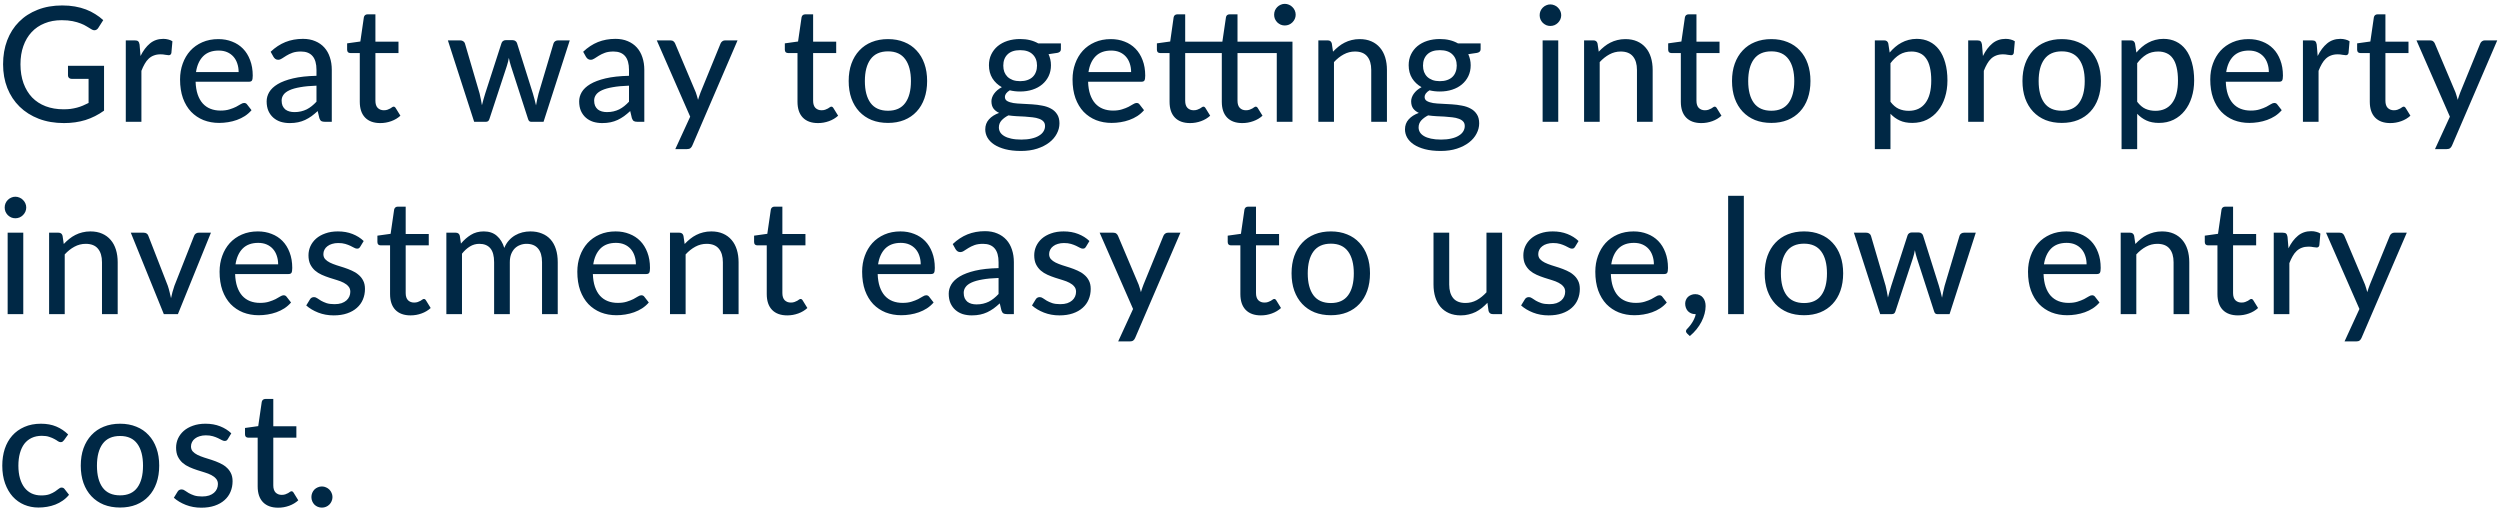 <svg width="390" height="80" viewBox="0 0 390 80" fill="none" xmlns="http://www.w3.org/2000/svg">
<path d="M16.231 10.262V17.262C15.322 17.913 14.356 18.4 13.331 18.725C12.306 19.042 11.189 19.2 9.981 19.2C8.531 19.2 7.218 18.975 6.043 18.525C4.877 18.075 3.881 17.446 3.056 16.637C2.231 15.829 1.593 14.863 1.143 13.738C0.701 12.613 0.481 11.375 0.481 10.025C0.481 8.667 0.693 7.425 1.118 6.3C1.552 5.167 2.168 4.2 2.968 3.4C3.768 2.592 4.735 1.967 5.868 1.525C7.01 1.075 8.289 0.85 9.706 0.85C10.422 0.85 11.085 0.904 11.693 1.012C12.31 1.121 12.881 1.275 13.406 1.475C13.931 1.675 14.414 1.917 14.856 2.2C15.306 2.475 15.722 2.788 16.106 3.138L15.343 4.338C15.226 4.529 15.072 4.65 14.881 4.7C14.689 4.75 14.481 4.704 14.256 4.562C14.039 4.438 13.797 4.292 13.531 4.125C13.272 3.958 12.96 3.804 12.593 3.663C12.235 3.521 11.814 3.4 11.331 3.3C10.847 3.2 10.277 3.15 9.618 3.15C8.635 3.15 7.747 3.312 6.956 3.638C6.164 3.954 5.489 4.412 4.931 5.013C4.372 5.612 3.943 6.338 3.643 7.188C3.343 8.029 3.193 8.975 3.193 10.025C3.193 11.125 3.352 12.113 3.668 12.988C3.985 13.854 4.431 14.592 5.006 15.2C5.589 15.8 6.293 16.258 7.118 16.575C7.952 16.892 8.881 17.05 9.906 17.05C10.306 17.05 10.677 17.029 11.018 16.988C11.368 16.938 11.701 16.871 12.018 16.788C12.335 16.704 12.639 16.6 12.931 16.475C13.231 16.35 13.527 16.212 13.818 16.062V12.3H11.168C11.002 12.3 10.864 12.25 10.756 12.15C10.656 12.05 10.606 11.925 10.606 11.775V10.262H16.231ZM21.923 8.738C22.331 7.904 22.823 7.25 23.398 6.775C23.973 6.3 24.664 6.062 25.473 6.062C25.748 6.062 26.006 6.096 26.248 6.162C26.498 6.221 26.714 6.312 26.898 6.438L26.735 8.275C26.677 8.5 26.539 8.613 26.323 8.613C26.206 8.613 26.031 8.592 25.798 8.55C25.564 8.5 25.314 8.475 25.048 8.475C24.656 8.475 24.31 8.533 24.01 8.65C23.71 8.758 23.439 8.925 23.198 9.15C22.964 9.367 22.756 9.637 22.573 9.963C22.389 10.279 22.218 10.642 22.06 11.05V19H19.623V6.3H21.023C21.289 6.3 21.468 6.35 21.56 6.45C21.66 6.542 21.731 6.708 21.773 6.95L21.923 8.738ZM37.227 11.238C37.227 10.754 37.156 10.308 37.014 9.9C36.881 9.492 36.681 9.137 36.414 8.838C36.147 8.537 35.822 8.304 35.439 8.137C35.056 7.971 34.614 7.888 34.114 7.888C33.089 7.888 32.281 8.183 31.689 8.775C31.106 9.367 30.735 10.188 30.577 11.238H37.227ZM39.239 17.188C38.939 17.538 38.593 17.842 38.202 18.1C37.81 18.35 37.393 18.554 36.952 18.712C36.51 18.871 36.052 18.988 35.577 19.062C35.11 19.137 34.647 19.175 34.189 19.175C33.314 19.175 32.502 19.029 31.752 18.738C31.01 18.438 30.364 18.004 29.814 17.438C29.272 16.863 28.847 16.154 28.539 15.312C28.239 14.463 28.089 13.488 28.089 12.387C28.089 11.504 28.227 10.683 28.502 9.925C28.777 9.158 29.168 8.492 29.677 7.925C30.193 7.358 30.822 6.912 31.564 6.588C32.306 6.263 33.139 6.1 34.064 6.1C34.839 6.1 35.552 6.229 36.202 6.487C36.86 6.737 37.427 7.104 37.902 7.588C38.377 8.071 38.747 8.667 39.014 9.375C39.289 10.083 39.427 10.892 39.427 11.8C39.427 12.175 39.385 12.429 39.302 12.562C39.218 12.688 39.064 12.75 38.839 12.75H30.514C30.539 13.508 30.647 14.171 30.839 14.738C31.031 15.296 31.293 15.762 31.627 16.137C31.968 16.512 32.372 16.792 32.839 16.975C33.306 17.158 33.827 17.25 34.402 17.25C34.943 17.25 35.41 17.188 35.802 17.062C36.202 16.938 36.543 16.804 36.827 16.663C37.118 16.512 37.36 16.375 37.552 16.25C37.752 16.125 37.927 16.062 38.077 16.062C38.277 16.062 38.431 16.137 38.539 16.288L39.239 17.188ZM49.371 13.363C48.38 13.396 47.538 13.475 46.846 13.6C46.155 13.717 45.592 13.875 45.159 14.075C44.726 14.275 44.413 14.512 44.221 14.787C44.03 15.054 43.934 15.354 43.934 15.688C43.934 16.004 43.984 16.279 44.084 16.512C44.192 16.738 44.334 16.925 44.509 17.075C44.692 17.217 44.905 17.321 45.147 17.387C45.388 17.454 45.651 17.488 45.934 17.488C46.309 17.488 46.651 17.45 46.959 17.375C47.276 17.3 47.572 17.196 47.846 17.062C48.121 16.921 48.384 16.75 48.634 16.55C48.884 16.35 49.13 16.121 49.371 15.863V13.363ZM42.221 8.075C42.93 7.4 43.697 6.896 44.522 6.562C45.355 6.229 46.267 6.062 47.259 6.062C47.984 6.062 48.626 6.183 49.184 6.425C49.742 6.658 50.213 6.987 50.596 7.412C50.98 7.838 51.267 8.346 51.459 8.938C51.659 9.529 51.759 10.183 51.759 10.9V19H50.672C50.43 19 50.246 18.962 50.121 18.887C49.996 18.804 49.897 18.654 49.822 18.438L49.559 17.325C49.234 17.625 48.913 17.892 48.596 18.125C48.28 18.35 47.947 18.546 47.596 18.712C47.255 18.871 46.888 18.992 46.496 19.075C46.105 19.158 45.672 19.2 45.197 19.2C44.697 19.2 44.226 19.133 43.784 19C43.351 18.858 42.971 18.646 42.647 18.363C42.322 18.079 42.063 17.725 41.871 17.3C41.688 16.875 41.596 16.379 41.596 15.812C41.596 15.312 41.73 14.833 41.996 14.375C42.272 13.908 42.713 13.492 43.322 13.125C43.938 12.758 44.738 12.458 45.721 12.225C46.713 11.992 47.93 11.858 49.371 11.825V10.9C49.371 9.942 49.167 9.225 48.759 8.75C48.351 8.275 47.751 8.037 46.959 8.037C46.426 8.037 45.976 8.104 45.609 8.238C45.251 8.371 44.938 8.521 44.672 8.688C44.413 8.846 44.184 8.992 43.984 9.125C43.792 9.258 43.592 9.325 43.384 9.325C43.217 9.325 43.072 9.279 42.947 9.188C42.83 9.096 42.734 8.988 42.659 8.863L42.221 8.075ZM59.326 19.2C58.301 19.2 57.51 18.913 56.951 18.337C56.401 17.762 56.126 16.942 56.126 15.875V8.275H54.651C54.51 8.275 54.389 8.233 54.289 8.15C54.197 8.058 54.151 7.925 54.151 7.75V6.763L56.214 6.475L56.764 2.688C56.797 2.546 56.859 2.438 56.951 2.362C57.051 2.279 57.176 2.237 57.326 2.237H58.564V6.5H62.164V8.275H58.564V15.713C58.564 16.212 58.684 16.587 58.926 16.837C59.176 17.079 59.493 17.2 59.876 17.2C60.101 17.2 60.293 17.171 60.451 17.113C60.618 17.054 60.76 16.992 60.876 16.925C60.993 16.85 61.093 16.783 61.176 16.725C61.26 16.667 61.334 16.637 61.401 16.637C61.484 16.637 61.547 16.658 61.589 16.7C61.639 16.733 61.689 16.792 61.739 16.875L62.464 18.05C62.064 18.417 61.589 18.7 61.039 18.9C60.489 19.1 59.918 19.2 59.326 19.2ZM88.882 6.3L84.794 19H82.844C82.611 19 82.453 18.846 82.369 18.538L79.694 10.262C79.628 10.054 79.569 9.85 79.519 9.65C79.469 9.442 79.424 9.233 79.382 9.025C79.307 9.458 79.203 9.879 79.069 10.287L76.357 18.538C76.273 18.846 76.094 19 75.819 19H73.969L69.869 6.3H71.794C71.986 6.3 72.144 6.346 72.269 6.438C72.403 6.529 72.49 6.646 72.532 6.787L74.819 14.588C74.894 14.904 74.961 15.213 75.019 15.512C75.078 15.812 75.132 16.113 75.182 16.413C75.257 16.113 75.336 15.812 75.419 15.512C75.511 15.213 75.603 14.904 75.694 14.588L78.232 6.737C78.273 6.596 78.353 6.483 78.469 6.4C78.586 6.308 78.728 6.263 78.894 6.263H79.957C80.14 6.263 80.29 6.308 80.407 6.4C80.532 6.483 80.615 6.596 80.657 6.737L83.132 14.588C83.224 14.904 83.311 15.217 83.394 15.525C83.478 15.825 83.553 16.129 83.619 16.438C83.669 16.137 83.728 15.838 83.794 15.537C83.861 15.229 83.936 14.912 84.019 14.588L86.344 6.787C86.386 6.646 86.469 6.529 86.594 6.438C86.728 6.346 86.878 6.3 87.044 6.3H88.882ZM98.124 13.363C97.133 13.396 96.291 13.475 95.599 13.6C94.908 13.717 94.345 13.875 93.912 14.075C93.479 14.275 93.166 14.512 92.974 14.787C92.783 15.054 92.687 15.354 92.687 15.688C92.687 16.004 92.737 16.279 92.837 16.512C92.945 16.738 93.087 16.925 93.262 17.075C93.445 17.217 93.658 17.321 93.899 17.387C94.141 17.454 94.404 17.488 94.687 17.488C95.062 17.488 95.404 17.45 95.712 17.375C96.029 17.3 96.324 17.196 96.599 17.062C96.874 16.921 97.137 16.75 97.387 16.55C97.637 16.35 97.883 16.121 98.124 15.863V13.363ZM90.974 8.075C91.683 7.4 92.449 6.896 93.274 6.562C94.108 6.229 95.02 6.062 96.012 6.062C96.737 6.062 97.379 6.183 97.937 6.425C98.495 6.658 98.966 6.987 99.349 7.412C99.733 7.838 100.02 8.346 100.212 8.938C100.412 9.529 100.512 10.183 100.512 10.9V19H99.424C99.183 19 98.999 18.962 98.874 18.887C98.749 18.804 98.649 18.654 98.574 18.438L98.312 17.325C97.987 17.625 97.666 17.892 97.349 18.125C97.033 18.35 96.699 18.546 96.349 18.712C96.008 18.871 95.641 18.992 95.249 19.075C94.858 19.158 94.424 19.2 93.949 19.2C93.449 19.2 92.979 19.133 92.537 19C92.104 18.858 91.724 18.646 91.399 18.363C91.074 18.079 90.816 17.725 90.624 17.3C90.441 16.875 90.349 16.379 90.349 15.812C90.349 15.312 90.483 14.833 90.749 14.375C91.024 13.908 91.466 13.492 92.074 13.125C92.691 12.758 93.491 12.458 94.474 12.225C95.466 11.992 96.683 11.858 98.124 11.825V10.9C98.124 9.942 97.92 9.225 97.512 8.75C97.104 8.275 96.504 8.037 95.712 8.037C95.179 8.037 94.729 8.104 94.362 8.238C94.004 8.371 93.691 8.521 93.424 8.688C93.166 8.846 92.937 8.992 92.737 9.125C92.545 9.258 92.345 9.325 92.137 9.325C91.97 9.325 91.824 9.279 91.699 9.188C91.583 9.096 91.487 8.988 91.412 8.863L90.974 8.075ZM115.058 6.3L108.008 22.688C107.933 22.871 107.833 23.012 107.708 23.113C107.583 23.212 107.399 23.262 107.158 23.262H105.345L107.67 18.2L102.458 6.3H104.583C104.791 6.3 104.953 6.35 105.07 6.45C105.187 6.55 105.27 6.662 105.32 6.787L108.545 14.412C108.612 14.604 108.674 14.8 108.733 15C108.799 15.192 108.853 15.383 108.895 15.575C108.953 15.375 109.016 15.179 109.083 14.988C109.149 14.787 109.22 14.592 109.295 14.4L112.408 6.787C112.466 6.646 112.558 6.529 112.683 6.438C112.808 6.346 112.949 6.3 113.108 6.3H115.058ZM127.609 19.2C126.584 19.2 125.793 18.913 125.234 18.337C124.684 17.762 124.409 16.942 124.409 15.875V8.275H122.934C122.793 8.275 122.672 8.233 122.572 8.15C122.48 8.058 122.434 7.925 122.434 7.75V6.763L124.497 6.475L125.047 2.688C125.08 2.546 125.143 2.438 125.234 2.362C125.334 2.279 125.459 2.237 125.609 2.237H126.847V6.5H130.447V8.275H126.847V15.713C126.847 16.212 126.968 16.587 127.209 16.837C127.459 17.079 127.776 17.2 128.159 17.2C128.384 17.2 128.576 17.171 128.734 17.113C128.901 17.054 129.043 16.992 129.159 16.925C129.276 16.85 129.376 16.783 129.459 16.725C129.543 16.667 129.618 16.637 129.684 16.637C129.768 16.637 129.83 16.658 129.872 16.7C129.922 16.733 129.972 16.792 130.022 16.875L130.747 18.05C130.347 18.417 129.872 18.7 129.322 18.9C128.772 19.1 128.201 19.2 127.609 19.2ZM138.531 6.1C139.465 6.1 140.306 6.254 141.056 6.562C141.815 6.862 142.456 7.3 142.981 7.875C143.515 8.442 143.923 9.129 144.206 9.938C144.49 10.738 144.631 11.637 144.631 12.637C144.631 13.637 144.49 14.542 144.206 15.35C143.923 16.158 143.515 16.846 142.981 17.413C142.456 17.979 141.815 18.417 141.056 18.725C140.306 19.025 139.465 19.175 138.531 19.175C137.59 19.175 136.74 19.025 135.981 18.725C135.231 18.417 134.59 17.979 134.056 17.413C133.523 16.846 133.11 16.158 132.819 15.35C132.535 14.542 132.394 13.637 132.394 12.637C132.394 11.637 132.535 10.738 132.819 9.938C133.11 9.129 133.523 8.442 134.056 7.875C134.59 7.3 135.231 6.862 135.981 6.562C136.74 6.254 137.59 6.1 138.531 6.1ZM138.531 17.275C139.731 17.275 140.627 16.871 141.219 16.062C141.81 15.254 142.106 14.117 142.106 12.65C142.106 11.183 141.81 10.046 141.219 9.238C140.627 8.421 139.731 8.012 138.531 8.012C137.315 8.012 136.406 8.421 135.806 9.238C135.215 10.046 134.919 11.183 134.919 12.65C134.919 14.117 135.215 15.254 135.806 16.062C136.406 16.871 137.315 17.275 138.531 17.275ZM159.138 12.662C159.571 12.662 159.95 12.604 160.275 12.488C160.609 12.371 160.884 12.208 161.1 12C161.325 11.783 161.492 11.525 161.6 11.225C161.717 10.925 161.775 10.596 161.775 10.238C161.775 9.504 161.55 8.921 161.1 8.488C160.659 8.046 160.005 7.825 159.138 7.825C158.28 7.825 157.625 8.046 157.175 8.488C156.734 8.921 156.513 9.504 156.513 10.238C156.513 10.596 156.567 10.925 156.675 11.225C156.792 11.517 156.959 11.771 157.175 11.988C157.4 12.196 157.675 12.363 158 12.488C158.334 12.604 158.713 12.662 159.138 12.662ZM163.025 19.663C163.025 19.363 162.942 19.125 162.775 18.95C162.609 18.767 162.38 18.625 162.088 18.525C161.805 18.417 161.471 18.342 161.088 18.3C160.705 18.25 160.3 18.212 159.875 18.188C159.459 18.163 159.03 18.142 158.588 18.125C158.146 18.1 157.721 18.058 157.313 18C156.88 18.217 156.521 18.479 156.238 18.788C155.963 19.096 155.825 19.458 155.825 19.875C155.825 20.142 155.892 20.392 156.025 20.625C156.167 20.858 156.38 21.058 156.663 21.225C156.955 21.4 157.317 21.533 157.75 21.625C158.192 21.725 158.717 21.775 159.325 21.775C159.925 21.775 160.455 21.721 160.913 21.613C161.371 21.512 161.755 21.367 162.063 21.175C162.38 20.992 162.617 20.771 162.775 20.512C162.942 20.254 163.025 19.971 163.025 19.663ZM165.5 6.775V7.688C165.5 7.987 165.313 8.175 164.938 8.25L163.575 8.45C163.692 8.708 163.784 8.983 163.85 9.275C163.917 9.558 163.95 9.858 163.95 10.175C163.95 10.8 163.83 11.367 163.588 11.875C163.346 12.375 163.013 12.804 162.588 13.162C162.163 13.521 161.655 13.796 161.063 13.988C160.48 14.179 159.838 14.275 159.138 14.275C158.563 14.275 158.025 14.213 157.525 14.088C157.275 14.238 157.084 14.404 156.95 14.588C156.825 14.762 156.763 14.938 156.763 15.113C156.763 15.404 156.884 15.621 157.125 15.762C157.375 15.904 157.696 16.008 158.088 16.075C158.488 16.133 158.942 16.171 159.45 16.188C159.967 16.204 160.488 16.233 161.013 16.275C161.546 16.308 162.067 16.375 162.575 16.475C163.092 16.567 163.546 16.721 163.938 16.938C164.338 17.146 164.659 17.438 164.9 17.812C165.15 18.179 165.275 18.658 165.275 19.25C165.275 19.8 165.138 20.333 164.863 20.85C164.596 21.367 164.205 21.825 163.688 22.225C163.171 22.625 162.542 22.946 161.8 23.188C161.059 23.429 160.217 23.55 159.275 23.55C158.334 23.55 157.513 23.458 156.813 23.275C156.121 23.092 155.542 22.846 155.075 22.538C154.617 22.229 154.271 21.871 154.038 21.462C153.813 21.054 153.7 20.629 153.7 20.188C153.7 19.571 153.892 19.05 154.275 18.625C154.659 18.192 155.188 17.854 155.863 17.613C155.496 17.446 155.205 17.221 154.988 16.938C154.771 16.646 154.663 16.262 154.663 15.787C154.663 15.604 154.696 15.417 154.763 15.225C154.83 15.025 154.93 14.829 155.063 14.637C155.205 14.438 155.375 14.25 155.575 14.075C155.784 13.9 156.021 13.742 156.288 13.6C155.663 13.25 155.171 12.787 154.813 12.213C154.455 11.629 154.275 10.95 154.275 10.175C154.275 9.55 154.396 8.988 154.638 8.488C154.88 7.987 155.213 7.558 155.638 7.2C156.071 6.842 156.584 6.567 157.175 6.375C157.775 6.183 158.43 6.088 159.138 6.088C160.238 6.088 161.184 6.317 161.975 6.775H165.5ZM176.454 11.238C176.454 10.754 176.383 10.308 176.242 9.9C176.108 9.492 175.908 9.137 175.642 8.838C175.375 8.537 175.05 8.304 174.667 8.137C174.283 7.971 173.842 7.888 173.342 7.888C172.317 7.888 171.508 8.183 170.917 8.775C170.333 9.367 169.962 10.188 169.804 11.238H176.454ZM178.467 17.188C178.167 17.538 177.821 17.842 177.429 18.1C177.037 18.35 176.621 18.554 176.179 18.712C175.737 18.871 175.279 18.988 174.804 19.062C174.337 19.137 173.875 19.175 173.417 19.175C172.542 19.175 171.729 19.029 170.979 18.738C170.237 18.438 169.592 18.004 169.042 17.438C168.5 16.863 168.075 16.154 167.767 15.312C167.467 14.463 167.317 13.488 167.317 12.387C167.317 11.504 167.454 10.683 167.729 9.925C168.004 9.158 168.396 8.492 168.904 7.925C169.421 7.358 170.05 6.912 170.792 6.588C171.533 6.263 172.367 6.1 173.292 6.1C174.067 6.1 174.779 6.229 175.429 6.487C176.087 6.737 176.654 7.104 177.129 7.588C177.604 8.071 177.975 8.667 178.242 9.375C178.517 10.083 178.654 10.892 178.654 11.8C178.654 12.175 178.612 12.429 178.529 12.562C178.446 12.688 178.292 12.75 178.067 12.75H169.742C169.767 13.508 169.875 14.171 170.067 14.738C170.258 15.296 170.521 15.762 170.854 16.137C171.196 16.512 171.6 16.792 172.067 16.975C172.533 17.158 173.054 17.25 173.629 17.25C174.171 17.25 174.637 17.188 175.029 17.062C175.429 16.938 175.771 16.804 176.054 16.663C176.346 16.512 176.587 16.375 176.779 16.25C176.979 16.125 177.154 16.062 177.304 16.062C177.504 16.062 177.658 16.137 177.767 16.288L178.467 17.188ZM201.626 19H199.176V8.275H193.051V15.713C193.051 16.212 193.172 16.587 193.414 16.837C193.656 17.079 193.972 17.2 194.364 17.2C194.589 17.2 194.781 17.171 194.939 17.113C195.106 17.054 195.247 16.992 195.364 16.925C195.481 16.85 195.581 16.783 195.664 16.725C195.747 16.667 195.822 16.637 195.889 16.637C195.964 16.637 196.026 16.658 196.076 16.7C196.126 16.733 196.176 16.792 196.226 16.875L196.951 18.05C196.551 18.417 196.072 18.7 195.514 18.9C194.964 19.1 194.393 19.2 193.801 19.2C192.776 19.2 191.985 18.913 191.426 18.337C190.876 17.762 190.601 16.942 190.601 15.875V8.275H184.889V15.713C184.889 16.212 185.01 16.587 185.251 16.837C185.501 17.079 185.818 17.2 186.201 17.2C186.426 17.2 186.618 17.171 186.776 17.113C186.943 17.054 187.085 16.992 187.201 16.925C187.318 16.85 187.418 16.783 187.501 16.725C187.585 16.667 187.66 16.637 187.726 16.637C187.81 16.637 187.872 16.658 187.914 16.7C187.964 16.733 188.014 16.792 188.064 16.875L188.789 18.05C188.389 18.417 187.914 18.7 187.364 18.9C186.814 19.1 186.243 19.2 185.651 19.2C184.626 19.2 183.835 18.913 183.276 18.337C182.726 17.762 182.451 16.942 182.451 15.875V8.275H180.976C180.835 8.275 180.714 8.233 180.614 8.15C180.522 8.058 180.476 7.925 180.476 7.75V6.763L182.551 6.475L183.089 2.688C183.122 2.546 183.185 2.438 183.276 2.362C183.376 2.279 183.501 2.237 183.651 2.237H184.889V6.5H190.689L191.251 2.688C191.276 2.546 191.335 2.438 191.426 2.362C191.526 2.279 191.651 2.237 191.801 2.237H193.051V6.5H201.626V19ZM202.126 2.3C202.126 2.525 202.081 2.742 201.989 2.95C201.897 3.15 201.772 3.329 201.614 3.487C201.464 3.638 201.285 3.758 201.076 3.85C200.868 3.933 200.651 3.975 200.426 3.975C200.201 3.975 199.989 3.933 199.789 3.85C199.589 3.758 199.41 3.638 199.251 3.487C199.101 3.329 198.981 3.15 198.889 2.95C198.806 2.742 198.764 2.525 198.764 2.3C198.764 2.067 198.806 1.846 198.889 1.637C198.981 1.429 199.101 1.25 199.251 1.1C199.41 0.942 199.589 0.821 199.789 0.737C199.989 0.646 200.201 0.6 200.426 0.6C200.651 0.6 200.868 0.646 201.076 0.737C201.285 0.821 201.464 0.942 201.614 1.1C201.772 1.25 201.897 1.429 201.989 1.637C202.081 1.846 202.126 2.067 202.126 2.3ZM207.95 8.062C208.225 7.771 208.513 7.504 208.813 7.263C209.113 7.021 209.429 6.817 209.763 6.65C210.104 6.475 210.467 6.342 210.85 6.25C211.242 6.15 211.659 6.1 212.1 6.1C212.8 6.1 213.413 6.217 213.938 6.45C214.471 6.683 214.917 7.013 215.275 7.438C215.634 7.854 215.904 8.358 216.088 8.95C216.271 9.542 216.363 10.196 216.363 10.912V19H213.913V10.912C213.913 10.004 213.704 9.3 213.288 8.8C212.871 8.292 212.234 8.037 211.375 8.037C210.75 8.037 210.163 8.188 209.613 8.488C209.071 8.779 208.567 9.179 208.1 9.688V19H205.663V6.3H207.125C207.467 6.3 207.679 6.463 207.763 6.787L207.95 8.062ZM224.614 12.662C225.048 12.662 225.427 12.604 225.752 12.488C226.085 12.371 226.36 12.208 226.577 12C226.802 11.783 226.969 11.525 227.077 11.225C227.194 10.925 227.252 10.596 227.252 10.238C227.252 9.504 227.027 8.921 226.577 8.488C226.135 8.046 225.481 7.825 224.614 7.825C223.756 7.825 223.102 8.046 222.652 8.488C222.21 8.921 221.989 9.504 221.989 10.238C221.989 10.596 222.044 10.925 222.152 11.225C222.269 11.517 222.435 11.771 222.652 11.988C222.877 12.196 223.152 12.363 223.477 12.488C223.81 12.604 224.189 12.662 224.614 12.662ZM228.502 19.663C228.502 19.363 228.419 19.125 228.252 18.95C228.085 18.767 227.856 18.625 227.564 18.525C227.281 18.417 226.948 18.342 226.564 18.3C226.181 18.25 225.777 18.212 225.352 18.188C224.935 18.163 224.506 18.142 224.064 18.125C223.623 18.1 223.198 18.058 222.789 18C222.356 18.217 221.998 18.479 221.714 18.788C221.439 19.096 221.302 19.458 221.302 19.875C221.302 20.142 221.369 20.392 221.502 20.625C221.644 20.858 221.856 21.058 222.139 21.225C222.431 21.4 222.794 21.533 223.227 21.625C223.669 21.725 224.194 21.775 224.802 21.775C225.402 21.775 225.931 21.721 226.389 21.613C226.848 21.512 227.231 21.367 227.539 21.175C227.856 20.992 228.094 20.771 228.252 20.512C228.419 20.254 228.502 19.971 228.502 19.663ZM230.977 6.775V7.688C230.977 7.987 230.789 8.175 230.414 8.25L229.052 8.45C229.169 8.708 229.26 8.983 229.327 9.275C229.394 9.558 229.427 9.858 229.427 10.175C229.427 10.8 229.306 11.367 229.064 11.875C228.823 12.375 228.489 12.804 228.064 13.162C227.639 13.521 227.131 13.796 226.539 13.988C225.956 14.179 225.314 14.275 224.614 14.275C224.039 14.275 223.502 14.213 223.002 14.088C222.752 14.238 222.56 14.404 222.427 14.588C222.302 14.762 222.239 14.938 222.239 15.113C222.239 15.404 222.36 15.621 222.602 15.762C222.852 15.904 223.173 16.008 223.564 16.075C223.964 16.133 224.419 16.171 224.927 16.188C225.444 16.204 225.964 16.233 226.489 16.275C227.023 16.308 227.544 16.375 228.052 16.475C228.569 16.567 229.023 16.721 229.414 16.938C229.814 17.146 230.135 17.438 230.377 17.812C230.627 18.179 230.752 18.658 230.752 19.25C230.752 19.8 230.614 20.333 230.339 20.85C230.073 21.367 229.681 21.825 229.164 22.225C228.648 22.625 228.019 22.946 227.277 23.188C226.535 23.429 225.694 23.55 224.752 23.55C223.81 23.55 222.989 23.458 222.289 23.275C221.598 23.092 221.019 22.846 220.552 22.538C220.094 22.229 219.748 21.871 219.514 21.462C219.289 21.054 219.177 20.629 219.177 20.188C219.177 19.571 219.369 19.05 219.752 18.625C220.135 18.192 220.664 17.854 221.339 17.613C220.973 17.446 220.681 17.221 220.464 16.938C220.248 16.646 220.139 16.262 220.139 15.787C220.139 15.604 220.173 15.417 220.239 15.225C220.306 15.025 220.406 14.829 220.539 14.637C220.681 14.438 220.852 14.25 221.052 14.075C221.26 13.9 221.498 13.742 221.764 13.6C221.139 13.25 220.648 12.787 220.289 12.213C219.931 11.629 219.752 10.95 219.752 10.175C219.752 9.55 219.873 8.988 220.114 8.488C220.356 7.987 220.689 7.558 221.114 7.2C221.548 6.842 222.06 6.567 222.652 6.375C223.252 6.183 223.906 6.088 224.614 6.088C225.714 6.088 226.66 6.317 227.452 6.775H230.977ZM243.087 6.3V19H240.649V6.3H243.087ZM243.549 2.375C243.549 2.6 243.503 2.817 243.412 3.025C243.32 3.225 243.195 3.404 243.037 3.562C242.887 3.712 242.708 3.833 242.499 3.925C242.291 4.008 242.074 4.05 241.849 4.05C241.624 4.05 241.412 4.008 241.212 3.925C241.012 3.833 240.833 3.712 240.674 3.562C240.524 3.404 240.403 3.225 240.312 3.025C240.228 2.817 240.187 2.6 240.187 2.375C240.187 2.142 240.228 1.925 240.312 1.725C240.403 1.517 240.524 1.337 240.674 1.188C240.833 1.029 241.012 0.908 241.212 0.825C241.412 0.733 241.624 0.688 241.849 0.688C242.074 0.688 242.291 0.733 242.499 0.825C242.708 0.908 242.887 1.029 243.037 1.188C243.195 1.337 243.32 1.517 243.412 1.725C243.503 1.925 243.549 2.142 243.549 2.375ZM249.403 8.062C249.678 7.771 249.966 7.504 250.266 7.263C250.566 7.021 250.882 6.817 251.216 6.65C251.557 6.475 251.92 6.342 252.303 6.25C252.695 6.15 253.112 6.1 253.553 6.1C254.253 6.1 254.866 6.217 255.391 6.45C255.924 6.683 256.37 7.013 256.728 7.438C257.087 7.854 257.357 8.358 257.541 8.95C257.724 9.542 257.816 10.196 257.816 10.912V19H255.366V10.912C255.366 10.004 255.157 9.3 254.741 8.8C254.324 8.292 253.687 8.037 252.828 8.037C252.203 8.037 251.616 8.188 251.066 8.488C250.524 8.779 250.02 9.179 249.553 9.688V19H247.116V6.3H248.578C248.92 6.3 249.132 6.463 249.216 6.787L249.403 8.062ZM265.409 19.2C264.384 19.2 263.593 18.913 263.034 18.337C262.484 17.762 262.209 16.942 262.209 15.875V8.275H260.734C260.593 8.275 260.472 8.233 260.372 8.15C260.28 8.058 260.234 7.925 260.234 7.75V6.763L262.297 6.475L262.847 2.688C262.88 2.546 262.943 2.438 263.034 2.362C263.134 2.279 263.259 2.237 263.409 2.237H264.647V6.5H268.247V8.275H264.647V15.713C264.647 16.212 264.768 16.587 265.009 16.837C265.259 17.079 265.576 17.2 265.959 17.2C266.184 17.2 266.376 17.171 266.534 17.113C266.701 17.054 266.843 16.992 266.959 16.925C267.076 16.85 267.176 16.783 267.259 16.725C267.343 16.667 267.418 16.637 267.484 16.637C267.568 16.637 267.63 16.658 267.672 16.7C267.722 16.733 267.772 16.792 267.822 16.875L268.547 18.05C268.147 18.417 267.672 18.7 267.122 18.9C266.572 19.1 266.001 19.2 265.409 19.2ZM276.331 6.1C277.264 6.1 278.106 6.254 278.856 6.562C279.614 6.862 280.256 7.3 280.781 7.875C281.314 8.442 281.723 9.129 282.006 9.938C282.289 10.738 282.431 11.637 282.431 12.637C282.431 13.637 282.289 14.542 282.006 15.35C281.723 16.158 281.314 16.846 280.781 17.413C280.256 17.979 279.614 18.417 278.856 18.725C278.106 19.025 277.264 19.175 276.331 19.175C275.389 19.175 274.539 19.025 273.781 18.725C273.031 18.417 272.389 17.979 271.856 17.413C271.323 16.846 270.91 16.158 270.619 15.35C270.335 14.542 270.194 13.637 270.194 12.637C270.194 11.637 270.335 10.738 270.619 9.938C270.91 9.129 271.323 8.442 271.856 7.875C272.389 7.3 273.031 6.862 273.781 6.562C274.539 6.254 275.389 6.1 276.331 6.1ZM276.331 17.275C277.531 17.275 278.427 16.871 279.019 16.062C279.61 15.254 279.906 14.117 279.906 12.65C279.906 11.183 279.61 10.046 279.019 9.238C278.427 8.421 277.531 8.012 276.331 8.012C275.114 8.012 274.206 8.421 273.606 9.238C273.014 10.046 272.719 11.183 272.719 12.65C272.719 14.117 273.014 15.254 273.606 16.062C274.206 16.871 275.114 17.275 276.331 17.275ZM294.913 15.875C295.313 16.4 295.742 16.767 296.2 16.975C296.667 17.183 297.188 17.288 297.763 17.288C298.879 17.288 299.742 16.887 300.35 16.087C300.967 15.279 301.275 14.104 301.275 12.562C301.275 11.754 301.204 11.067 301.063 10.5C300.929 9.925 300.729 9.458 300.463 9.1C300.204 8.733 299.884 8.467 299.5 8.3C299.117 8.125 298.684 8.037 298.2 8.037C297.492 8.037 296.875 8.196 296.35 8.512C295.834 8.829 295.354 9.279 294.913 9.863V15.875ZM294.788 8.2C295.054 7.883 295.338 7.596 295.638 7.338C295.946 7.071 296.275 6.846 296.625 6.662C296.975 6.471 297.346 6.325 297.738 6.225C298.138 6.117 298.563 6.062 299.013 6.062C299.738 6.062 300.392 6.204 300.975 6.487C301.567 6.771 302.071 7.188 302.488 7.737C302.904 8.287 303.225 8.967 303.45 9.775C303.684 10.583 303.8 11.512 303.8 12.562C303.8 13.504 303.671 14.379 303.413 15.188C303.163 15.988 302.8 16.683 302.325 17.275C301.859 17.867 301.284 18.333 300.6 18.675C299.925 19.008 299.163 19.175 298.313 19.175C297.554 19.175 296.904 19.05 296.363 18.8C295.821 18.55 295.338 18.2 294.913 17.75V23.262H292.475V6.3H293.938C294.279 6.3 294.492 6.463 294.575 6.787L294.788 8.2ZM309.338 8.738C309.746 7.904 310.238 7.25 310.813 6.775C311.388 6.3 312.079 6.062 312.888 6.062C313.163 6.062 313.421 6.096 313.663 6.162C313.913 6.221 314.129 6.312 314.313 6.438L314.15 8.275C314.092 8.5 313.954 8.613 313.738 8.613C313.621 8.613 313.446 8.592 313.213 8.55C312.979 8.5 312.729 8.475 312.463 8.475C312.071 8.475 311.725 8.533 311.425 8.65C311.125 8.758 310.854 8.925 310.613 9.15C310.379 9.367 310.171 9.637 309.988 9.963C309.804 10.279 309.634 10.642 309.475 11.05V19H307.038V6.3H308.438C308.704 6.3 308.884 6.35 308.975 6.45C309.075 6.542 309.146 6.708 309.188 6.95L309.338 8.738ZM321.642 6.1C322.575 6.1 323.417 6.254 324.167 6.562C324.925 6.862 325.567 7.3 326.092 7.875C326.625 8.442 327.033 9.129 327.317 9.938C327.6 10.738 327.742 11.637 327.742 12.637C327.742 13.637 327.6 14.542 327.317 15.35C327.033 16.158 326.625 16.846 326.092 17.413C325.567 17.979 324.925 18.417 324.167 18.725C323.417 19.025 322.575 19.175 321.642 19.175C320.7 19.175 319.85 19.025 319.092 18.725C318.342 18.417 317.7 17.979 317.167 17.413C316.633 16.846 316.221 16.158 315.929 15.35C315.646 14.542 315.504 13.637 315.504 12.637C315.504 11.637 315.646 10.738 315.929 9.938C316.221 9.129 316.633 8.442 317.167 7.875C317.7 7.3 318.342 6.862 319.092 6.562C319.85 6.254 320.7 6.1 321.642 6.1ZM321.642 17.275C322.842 17.275 323.737 16.871 324.329 16.062C324.921 15.254 325.217 14.117 325.217 12.65C325.217 11.183 324.921 10.046 324.329 9.238C323.737 8.421 322.842 8.012 321.642 8.012C320.425 8.012 319.517 8.421 318.917 9.238C318.325 10.046 318.029 11.183 318.029 12.65C318.029 14.117 318.325 15.254 318.917 16.062C319.517 16.871 320.425 17.275 321.642 17.275ZM333.4 15.875C333.8 16.4 334.229 16.767 334.688 16.975C335.154 17.183 335.675 17.288 336.25 17.288C337.367 17.288 338.229 16.887 338.838 16.087C339.454 15.279 339.763 14.104 339.763 12.562C339.763 11.754 339.692 11.067 339.55 10.5C339.417 9.925 339.217 9.458 338.95 9.1C338.692 8.733 338.371 8.467 337.988 8.3C337.604 8.125 337.171 8.037 336.688 8.037C335.979 8.037 335.363 8.196 334.838 8.512C334.321 8.829 333.842 9.279 333.4 9.863V15.875ZM333.275 8.2C333.542 7.883 333.825 7.596 334.125 7.338C334.433 7.071 334.763 6.846 335.113 6.662C335.463 6.471 335.833 6.325 336.225 6.225C336.625 6.117 337.05 6.062 337.5 6.062C338.225 6.062 338.879 6.204 339.463 6.487C340.054 6.771 340.558 7.188 340.975 7.737C341.392 8.287 341.713 8.967 341.938 9.775C342.171 10.583 342.288 11.512 342.288 12.562C342.288 13.504 342.158 14.379 341.9 15.188C341.65 15.988 341.288 16.683 340.813 17.275C340.346 17.867 339.771 18.333 339.088 18.675C338.413 19.008 337.65 19.175 336.8 19.175C336.042 19.175 335.392 19.05 334.85 18.8C334.308 18.55 333.825 18.2 333.4 17.75V23.262H330.963V6.3H332.425C332.767 6.3 332.979 6.463 333.063 6.787L333.275 8.2ZM353.938 11.238C353.938 10.754 353.867 10.308 353.725 9.9C353.592 9.492 353.392 9.137 353.125 8.838C352.858 8.537 352.533 8.304 352.15 8.137C351.767 7.971 351.325 7.888 350.825 7.888C349.8 7.888 348.992 8.183 348.4 8.775C347.817 9.367 347.446 10.188 347.288 11.238H353.938ZM355.95 17.188C355.65 17.538 355.304 17.842 354.913 18.1C354.521 18.35 354.104 18.554 353.663 18.712C353.221 18.871 352.763 18.988 352.288 19.062C351.821 19.137 351.358 19.175 350.9 19.175C350.025 19.175 349.213 19.029 348.463 18.738C347.721 18.438 347.075 18.004 346.525 17.438C345.983 16.863 345.558 16.154 345.25 15.312C344.95 14.463 344.8 13.488 344.8 12.387C344.8 11.504 344.938 10.683 345.213 9.925C345.488 9.158 345.879 8.492 346.388 7.925C346.904 7.358 347.533 6.912 348.275 6.588C349.017 6.263 349.85 6.1 350.775 6.1C351.55 6.1 352.263 6.229 352.913 6.487C353.571 6.737 354.138 7.104 354.613 7.588C355.088 8.071 355.458 8.667 355.725 9.375C356 10.083 356.138 10.892 356.138 11.8C356.138 12.175 356.096 12.429 356.013 12.562C355.929 12.688 355.775 12.75 355.55 12.75H347.225C347.25 13.508 347.358 14.171 347.55 14.738C347.742 15.296 348.004 15.762 348.338 16.137C348.679 16.512 349.083 16.792 349.55 16.975C350.017 17.158 350.538 17.25 351.113 17.25C351.654 17.25 352.121 17.188 352.513 17.062C352.913 16.938 353.254 16.804 353.538 16.663C353.829 16.512 354.071 16.375 354.263 16.25C354.463 16.125 354.638 16.062 354.788 16.062C354.988 16.062 355.142 16.137 355.25 16.288L355.95 17.188ZM361.557 8.738C361.966 7.904 362.457 7.25 363.032 6.775C363.607 6.3 364.299 6.062 365.107 6.062C365.382 6.062 365.641 6.096 365.882 6.162C366.132 6.221 366.349 6.312 366.532 6.438L366.37 8.275C366.312 8.5 366.174 8.613 365.957 8.613C365.841 8.613 365.666 8.592 365.432 8.55C365.199 8.5 364.949 8.475 364.682 8.475C364.291 8.475 363.945 8.533 363.645 8.65C363.345 8.758 363.074 8.925 362.832 9.15C362.599 9.367 362.391 9.637 362.207 9.963C362.024 10.279 361.853 10.642 361.695 11.05V19H359.257V6.3H360.657C360.924 6.3 361.103 6.35 361.195 6.45C361.295 6.542 361.366 6.708 361.407 6.95L361.557 8.738ZM372.888 19.2C371.863 19.2 371.071 18.913 370.513 18.337C369.963 17.762 369.688 16.942 369.688 15.875V8.275H368.213C368.071 8.275 367.95 8.233 367.85 8.15C367.759 8.058 367.713 7.925 367.713 7.75V6.763L369.775 6.475L370.325 2.688C370.359 2.546 370.421 2.438 370.513 2.362C370.613 2.279 370.738 2.237 370.888 2.237H372.125V6.5H375.725V8.275H372.125V15.713C372.125 16.212 372.246 16.587 372.488 16.837C372.738 17.079 373.054 17.2 373.438 17.2C373.663 17.2 373.854 17.171 374.013 17.113C374.179 17.054 374.321 16.992 374.438 16.925C374.554 16.85 374.654 16.783 374.738 16.725C374.821 16.667 374.896 16.637 374.963 16.637C375.046 16.637 375.109 16.658 375.15 16.7C375.2 16.733 375.25 16.792 375.3 16.875L376.025 18.05C375.625 18.417 375.15 18.7 374.6 18.9C374.05 19.1 373.479 19.2 372.888 19.2ZM389.57 6.3L382.52 22.688C382.445 22.871 382.345 23.012 382.22 23.113C382.095 23.212 381.912 23.262 381.67 23.262H379.858L382.183 18.2L376.97 6.3H379.095C379.304 6.3 379.466 6.35 379.583 6.45C379.699 6.55 379.783 6.662 379.833 6.787L383.058 14.412C383.124 14.604 383.187 14.8 383.245 15C383.312 15.192 383.366 15.383 383.408 15.575C383.466 15.375 383.529 15.179 383.595 14.988C383.662 14.787 383.733 14.592 383.808 14.4L386.92 6.787C386.979 6.646 387.07 6.529 387.195 6.438C387.32 6.346 387.462 6.3 387.62 6.3H389.57ZM3.631 36.3V49H1.193V36.3H3.631ZM4.093 32.375C4.093 32.6 4.047 32.817 3.956 33.025C3.864 33.225 3.739 33.404 3.581 33.562C3.431 33.712 3.252 33.833 3.043 33.925C2.835 34.008 2.618 34.05 2.393 34.05C2.168 34.05 1.956 34.008 1.756 33.925C1.556 33.833 1.377 33.712 1.218 33.562C1.068 33.404 0.947 33.225 0.856 33.025C0.772 32.817 0.731 32.6 0.731 32.375C0.731 32.142 0.772 31.925 0.856 31.725C0.947 31.517 1.068 31.337 1.218 31.188C1.377 31.029 1.556 30.908 1.756 30.825C1.956 30.733 2.168 30.688 2.393 30.688C2.618 30.688 2.835 30.733 3.043 30.825C3.252 30.908 3.431 31.029 3.581 31.188C3.739 31.337 3.864 31.517 3.956 31.725C4.047 31.925 4.093 32.142 4.093 32.375ZM9.947 38.062C10.222 37.771 10.51 37.504 10.81 37.263C11.11 37.021 11.426 36.817 11.76 36.65C12.101 36.475 12.464 36.342 12.847 36.25C13.239 36.15 13.656 36.1 14.097 36.1C14.797 36.1 15.41 36.217 15.935 36.45C16.468 36.683 16.914 37.013 17.272 37.438C17.631 37.854 17.901 38.358 18.085 38.95C18.268 39.542 18.36 40.196 18.36 40.913V49H15.91V40.913C15.91 40.004 15.701 39.3 15.285 38.8C14.868 38.292 14.231 38.038 13.372 38.038C12.747 38.038 12.16 38.188 11.61 38.487C11.068 38.779 10.564 39.179 10.097 39.688V49H7.66V36.3H9.122C9.464 36.3 9.676 36.462 9.76 36.788L9.947 38.062ZM32.906 36.3L27.756 49H25.555L20.405 36.3H22.418C22.61 36.3 22.768 36.346 22.893 36.438C23.018 36.529 23.101 36.646 23.143 36.788L26.18 44.587C26.289 44.913 26.381 45.237 26.456 45.562C26.539 45.879 26.614 46.196 26.68 46.513C26.747 46.196 26.822 45.879 26.905 45.562C26.989 45.246 27.089 44.921 27.206 44.587L30.28 36.788C30.331 36.646 30.418 36.529 30.543 36.438C30.668 36.346 30.818 36.3 30.993 36.3H32.906ZM43.391 41.237C43.391 40.754 43.32 40.308 43.178 39.9C43.045 39.492 42.845 39.138 42.578 38.837C42.312 38.538 41.986 38.304 41.603 38.138C41.22 37.971 40.778 37.888 40.278 37.888C39.253 37.888 38.445 38.183 37.853 38.775C37.27 39.367 36.899 40.188 36.741 41.237H43.391ZM45.403 47.188C45.103 47.538 44.757 47.842 44.366 48.1C43.974 48.35 43.557 48.554 43.116 48.712C42.674 48.871 42.216 48.987 41.741 49.062C41.274 49.138 40.812 49.175 40.353 49.175C39.478 49.175 38.666 49.029 37.916 48.737C37.174 48.438 36.528 48.004 35.978 47.438C35.437 46.862 35.011 46.154 34.703 45.312C34.403 44.462 34.253 43.487 34.253 42.388C34.253 41.504 34.391 40.683 34.666 39.925C34.941 39.158 35.332 38.492 35.841 37.925C36.357 37.358 36.986 36.913 37.728 36.587C38.47 36.263 39.303 36.1 40.228 36.1C41.003 36.1 41.716 36.229 42.366 36.487C43.024 36.737 43.591 37.104 44.066 37.587C44.541 38.071 44.911 38.667 45.178 39.375C45.453 40.083 45.591 40.892 45.591 41.8C45.591 42.175 45.549 42.429 45.466 42.562C45.382 42.688 45.228 42.75 45.003 42.75H36.678C36.703 43.508 36.812 44.171 37.003 44.737C37.195 45.296 37.457 45.763 37.791 46.138C38.132 46.513 38.536 46.792 39.003 46.975C39.47 47.158 39.991 47.25 40.566 47.25C41.107 47.25 41.574 47.188 41.966 47.062C42.366 46.938 42.707 46.804 42.991 46.663C43.282 46.513 43.524 46.375 43.716 46.25C43.916 46.125 44.091 46.062 44.241 46.062C44.441 46.062 44.595 46.138 44.703 46.288L45.403 47.188ZM56.198 38.487C56.131 38.596 56.06 38.675 55.986 38.725C55.91 38.767 55.815 38.788 55.698 38.788C55.565 38.788 55.415 38.742 55.248 38.65C55.09 38.558 54.894 38.458 54.66 38.35C54.435 38.242 54.169 38.142 53.861 38.05C53.552 37.958 53.185 37.913 52.761 37.913C52.41 37.913 52.09 37.958 51.798 38.05C51.515 38.133 51.273 38.254 51.073 38.413C50.873 38.562 50.719 38.746 50.611 38.962C50.502 39.171 50.448 39.396 50.448 39.638C50.448 39.954 50.54 40.217 50.723 40.425C50.915 40.633 51.16 40.812 51.461 40.962C51.769 41.112 52.115 41.25 52.498 41.375C52.89 41.492 53.285 41.617 53.685 41.75C54.094 41.883 54.49 42.038 54.873 42.212C55.265 42.379 55.611 42.592 55.91 42.85C56.219 43.1 56.465 43.404 56.648 43.763C56.84 44.121 56.935 44.558 56.935 45.075C56.935 45.667 56.827 46.217 56.611 46.725C56.402 47.225 56.09 47.658 55.673 48.025C55.265 48.392 54.756 48.679 54.148 48.888C53.54 49.096 52.844 49.2 52.06 49.2C51.185 49.2 50.377 49.054 49.636 48.763C48.894 48.471 48.273 48.1 47.773 47.65L48.348 46.712C48.415 46.596 48.498 46.508 48.598 46.45C48.698 46.383 48.831 46.35 48.998 46.35C49.156 46.35 49.319 46.408 49.486 46.525C49.652 46.642 49.852 46.771 50.086 46.913C50.319 47.046 50.602 47.171 50.935 47.288C51.269 47.396 51.685 47.45 52.185 47.45C52.602 47.45 52.965 47.4 53.273 47.3C53.581 47.192 53.836 47.05 54.035 46.875C54.244 46.692 54.398 46.483 54.498 46.25C54.598 46.017 54.648 45.771 54.648 45.513C54.648 45.179 54.552 44.904 54.361 44.688C54.177 44.462 53.931 44.271 53.623 44.112C53.323 43.954 52.977 43.817 52.586 43.7C52.194 43.583 51.794 43.458 51.386 43.325C50.977 43.192 50.577 43.038 50.185 42.862C49.794 42.688 49.444 42.467 49.136 42.2C48.836 41.933 48.59 41.608 48.398 41.225C48.215 40.842 48.123 40.375 48.123 39.825C48.123 39.333 48.223 38.862 48.423 38.413C48.631 37.962 48.927 37.567 49.31 37.225C49.702 36.883 50.181 36.612 50.748 36.413C51.323 36.204 51.977 36.1 52.711 36.1C53.552 36.1 54.31 36.233 54.986 36.5C55.669 36.767 56.252 37.133 56.736 37.6L56.198 38.487ZM64.05 49.2C63.025 49.2 62.233 48.913 61.675 48.337C61.125 47.763 60.85 46.942 60.85 45.875V38.275H59.375C59.233 38.275 59.112 38.233 59.012 38.15C58.921 38.058 58.875 37.925 58.875 37.75V36.763L60.937 36.475L61.487 32.688C61.521 32.546 61.583 32.438 61.675 32.362C61.775 32.279 61.9 32.237 62.05 32.237H63.287V36.5H66.887V38.275H63.287V45.712C63.287 46.212 63.408 46.587 63.65 46.837C63.9 47.079 64.216 47.2 64.6 47.2C64.825 47.2 65.016 47.171 65.175 47.112C65.341 47.054 65.483 46.992 65.6 46.925C65.716 46.85 65.817 46.783 65.9 46.725C65.983 46.667 66.058 46.638 66.125 46.638C66.208 46.638 66.271 46.658 66.312 46.7C66.362 46.733 66.412 46.792 66.462 46.875L67.187 48.05C66.787 48.417 66.312 48.7 65.762 48.9C65.212 49.1 64.641 49.2 64.05 49.2ZM69.632 49V36.3H71.095C71.437 36.3 71.649 36.462 71.732 36.788L71.907 38C72.374 37.442 72.891 36.987 73.457 36.638C74.032 36.279 74.703 36.1 75.47 36.1C76.312 36.1 76.995 36.333 77.52 36.8C78.045 37.258 78.428 37.883 78.67 38.675C78.853 38.225 79.091 37.837 79.382 37.513C79.674 37.188 79.999 36.921 80.357 36.712C80.716 36.504 81.095 36.35 81.495 36.25C81.903 36.15 82.316 36.1 82.732 36.1C83.407 36.1 84.007 36.208 84.532 36.425C85.066 36.633 85.516 36.942 85.882 37.35C86.249 37.758 86.528 38.263 86.72 38.862C86.912 39.462 87.007 40.146 87.007 40.913V49H84.557V40.913C84.557 39.962 84.349 39.246 83.932 38.763C83.524 38.279 82.924 38.038 82.132 38.038C81.782 38.038 81.449 38.1 81.132 38.225C80.816 38.342 80.537 38.521 80.295 38.763C80.062 39.004 79.874 39.304 79.732 39.663C79.599 40.021 79.532 40.438 79.532 40.913V49H77.082V40.913C77.082 39.929 76.887 39.204 76.495 38.737C76.103 38.271 75.528 38.038 74.77 38.038C74.245 38.038 73.757 38.175 73.307 38.45C72.857 38.725 72.445 39.1 72.07 39.575V49H69.632ZM99.199 41.237C99.199 40.754 99.128 40.308 98.987 39.9C98.853 39.492 98.653 39.138 98.387 38.837C98.12 38.538 97.795 38.304 97.412 38.138C97.028 37.971 96.587 37.888 96.087 37.888C95.062 37.888 94.253 38.183 93.662 38.775C93.078 39.367 92.708 40.188 92.549 41.237H99.199ZM101.212 47.188C100.912 47.538 100.566 47.842 100.174 48.1C99.783 48.35 99.366 48.554 98.924 48.712C98.483 48.871 98.024 48.987 97.549 49.062C97.083 49.138 96.62 49.175 96.162 49.175C95.287 49.175 94.474 49.029 93.724 48.737C92.983 48.438 92.337 48.004 91.787 47.438C91.245 46.862 90.82 46.154 90.512 45.312C90.212 44.462 90.062 43.487 90.062 42.388C90.062 41.504 90.199 40.683 90.474 39.925C90.749 39.158 91.141 38.492 91.649 37.925C92.166 37.358 92.795 36.913 93.537 36.587C94.278 36.263 95.112 36.1 96.037 36.1C96.812 36.1 97.524 36.229 98.174 36.487C98.833 36.737 99.399 37.104 99.874 37.587C100.349 38.071 100.72 38.667 100.987 39.375C101.262 40.083 101.399 40.892 101.399 41.8C101.399 42.175 101.358 42.429 101.274 42.562C101.191 42.688 101.037 42.75 100.812 42.75H92.487C92.512 43.508 92.62 44.171 92.812 44.737C93.003 45.296 93.266 45.763 93.599 46.138C93.941 46.513 94.345 46.792 94.812 46.975C95.278 47.158 95.799 47.25 96.374 47.25C96.916 47.25 97.383 47.188 97.774 47.062C98.174 46.938 98.516 46.804 98.799 46.663C99.091 46.513 99.333 46.375 99.524 46.25C99.724 46.125 99.899 46.062 100.049 46.062C100.249 46.062 100.403 46.138 100.512 46.288L101.212 47.188ZM106.807 38.062C107.082 37.771 107.369 37.504 107.669 37.263C107.969 37.021 108.286 36.817 108.619 36.65C108.961 36.475 109.323 36.342 109.707 36.25C110.098 36.15 110.515 36.1 110.957 36.1C111.657 36.1 112.269 36.217 112.794 36.45C113.327 36.683 113.773 37.013 114.132 37.438C114.49 37.854 114.761 38.358 114.944 38.95C115.127 39.542 115.219 40.196 115.219 40.913V49H112.769V40.913C112.769 40.004 112.561 39.3 112.144 38.8C111.727 38.292 111.09 38.038 110.232 38.038C109.607 38.038 109.019 38.188 108.469 38.487C107.927 38.779 107.423 39.179 106.957 39.688V49H104.519V36.3H105.982C106.323 36.3 106.536 36.462 106.619 36.788L106.807 38.062ZM122.813 49.2C121.788 49.2 120.996 48.913 120.438 48.337C119.888 47.763 119.613 46.942 119.613 45.875V38.275H118.138C117.996 38.275 117.875 38.233 117.775 38.15C117.683 38.058 117.638 37.925 117.638 37.75V36.763L119.7 36.475L120.25 32.688C120.283 32.546 120.346 32.438 120.438 32.362C120.538 32.279 120.663 32.237 120.813 32.237H122.05V36.5H125.65V38.275H122.05V45.712C122.05 46.212 122.171 46.587 122.413 46.837C122.663 47.079 122.979 47.2 123.363 47.2C123.588 47.2 123.779 47.171 123.938 47.112C124.104 47.054 124.246 46.992 124.363 46.925C124.479 46.85 124.579 46.783 124.663 46.725C124.746 46.667 124.821 46.638 124.888 46.638C124.971 46.638 125.033 46.658 125.075 46.7C125.125 46.733 125.175 46.792 125.225 46.875L125.95 48.05C125.55 48.417 125.075 48.7 124.525 48.9C123.975 49.1 123.404 49.2 122.813 49.2ZM143.631 41.237C143.631 40.754 143.56 40.308 143.418 39.9C143.285 39.492 143.085 39.138 142.818 38.837C142.552 38.538 142.227 38.304 141.843 38.138C141.46 37.971 141.018 37.888 140.518 37.888C139.493 37.888 138.685 38.183 138.093 38.775C137.51 39.367 137.139 40.188 136.981 41.237H143.631ZM145.643 47.188C145.343 47.538 144.998 47.842 144.606 48.1C144.214 48.35 143.798 48.554 143.356 48.712C142.914 48.871 142.456 48.987 141.981 49.062C141.514 49.138 141.052 49.175 140.593 49.175C139.718 49.175 138.906 49.029 138.156 48.737C137.414 48.438 136.768 48.004 136.218 47.438C135.677 46.862 135.252 46.154 134.943 45.312C134.643 44.462 134.493 43.487 134.493 42.388C134.493 41.504 134.631 40.683 134.906 39.925C135.181 39.158 135.573 38.492 136.081 37.925C136.598 37.358 137.227 36.913 137.968 36.587C138.71 36.263 139.543 36.1 140.468 36.1C141.243 36.1 141.956 36.229 142.606 36.487C143.264 36.737 143.831 37.104 144.306 37.587C144.781 38.071 145.152 38.667 145.418 39.375C145.693 40.083 145.831 40.892 145.831 41.8C145.831 42.175 145.789 42.429 145.706 42.562C145.623 42.688 145.468 42.75 145.243 42.75H136.918C136.943 43.508 137.052 44.171 137.243 44.737C137.435 45.296 137.698 45.763 138.031 46.138C138.373 46.513 138.777 46.792 139.243 46.975C139.71 47.158 140.231 47.25 140.806 47.25C141.348 47.25 141.814 47.188 142.206 47.062C142.606 46.938 142.948 46.804 143.231 46.663C143.523 46.513 143.764 46.375 143.956 46.25C144.156 46.125 144.331 46.062 144.481 46.062C144.681 46.062 144.835 46.138 144.943 46.288L145.643 47.188ZM155.776 43.362C154.784 43.396 153.942 43.475 153.251 43.6C152.559 43.717 151.997 43.875 151.563 44.075C151.13 44.275 150.817 44.513 150.626 44.788C150.434 45.054 150.338 45.354 150.338 45.688C150.338 46.004 150.388 46.279 150.488 46.513C150.597 46.737 150.738 46.925 150.913 47.075C151.097 47.217 151.309 47.321 151.551 47.388C151.792 47.454 152.055 47.487 152.338 47.487C152.713 47.487 153.055 47.45 153.363 47.375C153.68 47.3 153.976 47.196 154.251 47.062C154.526 46.921 154.788 46.75 155.038 46.55C155.288 46.35 155.534 46.121 155.776 45.862V43.362ZM148.626 38.075C149.334 37.4 150.101 36.896 150.926 36.562C151.759 36.229 152.672 36.062 153.663 36.062C154.388 36.062 155.03 36.183 155.588 36.425C156.147 36.658 156.617 36.987 157.001 37.413C157.384 37.837 157.672 38.346 157.863 38.938C158.063 39.529 158.163 40.183 158.163 40.9V49H157.076C156.834 49 156.651 48.962 156.526 48.888C156.401 48.804 156.301 48.654 156.226 48.438L155.963 47.325C155.638 47.625 155.317 47.892 155.001 48.125C154.684 48.35 154.351 48.546 154.001 48.712C153.659 48.871 153.292 48.992 152.901 49.075C152.509 49.158 152.076 49.2 151.601 49.2C151.101 49.2 150.63 49.133 150.188 49C149.755 48.858 149.376 48.646 149.051 48.362C148.726 48.079 148.467 47.725 148.276 47.3C148.092 46.875 148.001 46.379 148.001 45.812C148.001 45.312 148.134 44.833 148.401 44.375C148.676 43.908 149.117 43.492 149.726 43.125C150.342 42.758 151.142 42.458 152.126 42.225C153.117 41.992 154.334 41.858 155.776 41.825V40.9C155.776 39.942 155.572 39.225 155.163 38.75C154.755 38.275 154.155 38.038 153.363 38.038C152.83 38.038 152.38 38.104 152.013 38.237C151.655 38.371 151.342 38.521 151.076 38.688C150.817 38.846 150.588 38.992 150.388 39.125C150.197 39.258 149.997 39.325 149.788 39.325C149.622 39.325 149.476 39.279 149.351 39.188C149.234 39.096 149.138 38.987 149.063 38.862L148.626 38.075ZM169.414 38.487C169.347 38.596 169.276 38.675 169.201 38.725C169.126 38.767 169.031 38.788 168.914 38.788C168.781 38.788 168.631 38.742 168.464 38.65C168.306 38.558 168.11 38.458 167.876 38.35C167.651 38.242 167.385 38.142 167.076 38.05C166.768 37.958 166.401 37.913 165.976 37.913C165.626 37.913 165.306 37.958 165.014 38.05C164.731 38.133 164.489 38.254 164.289 38.413C164.089 38.562 163.935 38.746 163.826 38.962C163.718 39.171 163.664 39.396 163.664 39.638C163.664 39.954 163.756 40.217 163.939 40.425C164.131 40.633 164.376 40.812 164.676 40.962C164.985 41.112 165.331 41.25 165.714 41.375C166.106 41.492 166.501 41.617 166.901 41.75C167.31 41.883 167.706 42.038 168.089 42.212C168.481 42.379 168.826 42.592 169.126 42.85C169.435 43.1 169.681 43.404 169.864 43.763C170.056 44.121 170.151 44.558 170.151 45.075C170.151 45.667 170.043 46.217 169.826 46.725C169.618 47.225 169.306 47.658 168.889 48.025C168.481 48.392 167.972 48.679 167.364 48.888C166.756 49.096 166.06 49.2 165.276 49.2C164.401 49.2 163.593 49.054 162.851 48.763C162.11 48.471 161.489 48.1 160.989 47.65L161.564 46.712C161.631 46.596 161.714 46.508 161.814 46.45C161.914 46.383 162.047 46.35 162.214 46.35C162.372 46.35 162.535 46.408 162.701 46.525C162.868 46.642 163.068 46.771 163.301 46.913C163.535 47.046 163.818 47.171 164.151 47.288C164.485 47.396 164.901 47.45 165.401 47.45C165.818 47.45 166.181 47.4 166.489 47.3C166.797 47.192 167.051 47.05 167.251 46.875C167.46 46.692 167.614 46.483 167.714 46.25C167.814 46.017 167.864 45.771 167.864 45.513C167.864 45.179 167.768 44.904 167.576 44.688C167.393 44.462 167.147 44.271 166.839 44.112C166.539 43.954 166.193 43.817 165.801 43.7C165.41 43.583 165.01 43.458 164.601 43.325C164.193 43.192 163.793 43.038 163.401 42.862C163.01 42.688 162.66 42.467 162.351 42.2C162.051 41.933 161.806 41.608 161.614 41.225C161.431 40.842 161.339 40.375 161.339 39.825C161.339 39.333 161.439 38.862 161.639 38.413C161.847 37.962 162.143 37.567 162.526 37.225C162.918 36.883 163.397 36.612 163.964 36.413C164.539 36.204 165.193 36.1 165.926 36.1C166.768 36.1 167.526 36.233 168.201 36.5C168.885 36.767 169.468 37.133 169.951 37.6L169.414 38.487ZM184.146 36.3L177.096 52.688C177.021 52.871 176.921 53.013 176.796 53.112C176.671 53.212 176.488 53.263 176.246 53.263H174.434L176.759 48.2L171.546 36.3H173.671C173.88 36.3 174.042 36.35 174.159 36.45C174.276 36.55 174.359 36.663 174.409 36.788L177.634 44.413C177.701 44.604 177.763 44.8 177.821 45C177.888 45.192 177.942 45.383 177.984 45.575C178.042 45.375 178.105 45.179 178.171 44.987C178.238 44.788 178.309 44.592 178.384 44.4L181.496 36.788C181.555 36.646 181.646 36.529 181.771 36.438C181.896 36.346 182.038 36.3 182.196 36.3H184.146ZM196.698 49.2C195.673 49.2 194.882 48.913 194.323 48.337C193.773 47.763 193.498 46.942 193.498 45.875V38.275H192.023C191.882 38.275 191.761 38.233 191.661 38.15C191.569 38.058 191.523 37.925 191.523 37.75V36.763L193.586 36.475L194.136 32.688C194.169 32.546 194.232 32.438 194.323 32.362C194.423 32.279 194.548 32.237 194.698 32.237H195.936V36.5H199.536V38.275H195.936V45.712C195.936 46.212 196.057 46.587 196.298 46.837C196.548 47.079 196.865 47.2 197.248 47.2C197.473 47.2 197.665 47.171 197.823 47.112C197.99 47.054 198.132 46.992 198.248 46.925C198.365 46.85 198.465 46.783 198.548 46.725C198.632 46.667 198.707 46.638 198.773 46.638C198.857 46.638 198.919 46.658 198.961 46.7C199.011 46.733 199.061 46.792 199.111 46.875L199.836 48.05C199.436 48.417 198.961 48.7 198.411 48.9C197.861 49.1 197.29 49.2 196.698 49.2ZM207.62 36.1C208.553 36.1 209.395 36.254 210.145 36.562C210.903 36.862 211.545 37.3 212.07 37.875C212.603 38.442 213.012 39.129 213.295 39.938C213.578 40.737 213.72 41.638 213.72 42.638C213.72 43.638 213.578 44.542 213.295 45.35C213.012 46.158 212.603 46.846 212.07 47.413C211.545 47.979 210.903 48.417 210.145 48.725C209.395 49.025 208.553 49.175 207.62 49.175C206.678 49.175 205.828 49.025 205.07 48.725C204.32 48.417 203.678 47.979 203.145 47.413C202.612 46.846 202.199 46.158 201.908 45.35C201.624 44.542 201.483 43.638 201.483 42.638C201.483 41.638 201.624 40.737 201.908 39.938C202.199 39.129 202.612 38.442 203.145 37.875C203.678 37.3 204.32 36.862 205.07 36.562C205.828 36.254 206.678 36.1 207.62 36.1ZM207.62 47.275C208.82 47.275 209.716 46.871 210.308 46.062C210.899 45.254 211.195 44.117 211.195 42.65C211.195 41.183 210.899 40.046 210.308 39.237C209.716 38.421 208.82 38.013 207.62 38.013C206.403 38.013 205.495 38.421 204.895 39.237C204.303 40.046 204.008 41.183 204.008 42.65C204.008 44.117 204.303 45.254 204.895 46.062C205.495 46.871 206.403 47.275 207.62 47.275ZM234.327 36.3V49H232.864C232.531 49 232.314 48.837 232.214 48.513L232.039 47.237C231.764 47.529 231.477 47.796 231.177 48.038C230.877 48.279 230.556 48.487 230.214 48.663C229.873 48.829 229.51 48.958 229.127 49.05C228.743 49.15 228.331 49.2 227.889 49.2C227.189 49.2 226.573 49.083 226.039 48.85C225.514 48.617 225.073 48.292 224.714 47.875C224.356 47.45 224.085 46.942 223.902 46.35C223.718 45.758 223.627 45.104 223.627 44.388V36.3H226.077V44.388C226.077 45.296 226.285 46.004 226.702 46.513C227.118 47.013 227.756 47.263 228.614 47.263C229.239 47.263 229.823 47.117 230.364 46.825C230.906 46.525 231.414 46.117 231.889 45.6V36.3H234.327ZM245.717 38.487C245.65 38.596 245.579 38.675 245.504 38.725C245.429 38.767 245.333 38.788 245.217 38.788C245.083 38.788 244.933 38.742 244.767 38.65C244.608 38.558 244.412 38.458 244.179 38.35C243.954 38.242 243.687 38.142 243.379 38.05C243.071 37.958 242.704 37.913 242.279 37.913C241.929 37.913 241.608 37.958 241.317 38.05C241.033 38.133 240.792 38.254 240.592 38.413C240.392 38.562 240.237 38.746 240.129 38.962C240.021 39.171 239.967 39.396 239.967 39.638C239.967 39.954 240.058 40.217 240.242 40.425C240.433 40.633 240.679 40.812 240.979 40.962C241.287 41.112 241.633 41.25 242.017 41.375C242.408 41.492 242.804 41.617 243.204 41.75C243.612 41.883 244.008 42.038 244.392 42.212C244.783 42.379 245.129 42.592 245.429 42.85C245.737 43.1 245.983 43.404 246.167 43.763C246.358 44.121 246.454 44.558 246.454 45.075C246.454 45.667 246.346 46.217 246.129 46.725C245.921 47.225 245.608 47.658 245.192 48.025C244.783 48.392 244.275 48.679 243.667 48.888C243.058 49.096 242.362 49.2 241.579 49.2C240.704 49.2 239.896 49.054 239.154 48.763C238.412 48.471 237.792 48.1 237.292 47.65L237.867 46.712C237.933 46.596 238.017 46.508 238.117 46.45C238.217 46.383 238.35 46.35 238.517 46.35C238.675 46.35 238.837 46.408 239.004 46.525C239.171 46.642 239.371 46.771 239.604 46.913C239.837 47.046 240.121 47.171 240.454 47.288C240.787 47.396 241.204 47.45 241.704 47.45C242.121 47.45 242.483 47.4 242.792 47.3C243.1 47.192 243.354 47.05 243.554 46.875C243.762 46.692 243.917 46.483 244.017 46.25C244.117 46.017 244.167 45.771 244.167 45.513C244.167 45.179 244.071 44.904 243.879 44.688C243.696 44.462 243.45 44.271 243.142 44.112C242.842 43.954 242.496 43.817 242.104 43.7C241.712 43.583 241.312 43.458 240.904 43.325C240.496 43.192 240.096 43.038 239.704 42.862C239.312 42.688 238.962 42.467 238.654 42.2C238.354 41.933 238.108 41.608 237.917 41.225C237.733 40.842 237.642 40.375 237.642 39.825C237.642 39.333 237.742 38.862 237.942 38.413C238.15 37.962 238.446 37.567 238.829 37.225C239.221 36.883 239.7 36.612 240.267 36.413C240.842 36.204 241.496 36.1 242.229 36.1C243.071 36.1 243.829 36.233 244.504 36.5C245.187 36.767 245.771 37.133 246.254 37.6L245.717 38.487ZM258.006 41.237C258.006 40.754 257.935 40.308 257.793 39.9C257.66 39.492 257.46 39.138 257.193 38.837C256.927 38.538 256.602 38.304 256.218 38.138C255.835 37.971 255.393 37.888 254.893 37.888C253.868 37.888 253.06 38.183 252.468 38.775C251.885 39.367 251.514 40.188 251.356 41.237H258.006ZM260.018 47.188C259.718 47.538 259.373 47.842 258.981 48.1C258.589 48.35 258.173 48.554 257.731 48.712C257.289 48.871 256.831 48.987 256.356 49.062C255.889 49.138 255.427 49.175 254.968 49.175C254.093 49.175 253.281 49.029 252.531 48.737C251.789 48.438 251.143 48.004 250.593 47.438C250.052 46.862 249.627 46.154 249.318 45.312C249.018 44.462 248.868 43.487 248.868 42.388C248.868 41.504 249.006 40.683 249.281 39.925C249.556 39.158 249.948 38.492 250.456 37.925C250.973 37.358 251.602 36.913 252.343 36.587C253.085 36.263 253.918 36.1 254.843 36.1C255.618 36.1 256.331 36.229 256.981 36.487C257.639 36.737 258.206 37.104 258.681 37.587C259.156 38.071 259.527 38.667 259.793 39.375C260.068 40.083 260.206 40.892 260.206 41.8C260.206 42.175 260.164 42.429 260.081 42.562C259.998 42.688 259.843 42.75 259.618 42.75H251.293C251.318 43.508 251.427 44.171 251.618 44.737C251.81 45.296 252.073 45.763 252.406 46.138C252.748 46.513 253.152 46.792 253.618 46.975C254.085 47.158 254.606 47.25 255.181 47.25C255.723 47.25 256.189 47.188 256.581 47.062C256.981 46.938 257.323 46.804 257.606 46.663C257.898 46.513 258.139 46.375 258.331 46.25C258.531 46.125 258.706 46.062 258.856 46.062C259.056 46.062 259.21 46.138 259.318 46.288L260.018 47.188ZM264.426 49C264.201 49 263.992 48.958 263.801 48.875C263.617 48.792 263.455 48.679 263.313 48.538C263.18 48.388 263.076 48.212 263.001 48.013C262.926 47.812 262.888 47.596 262.888 47.362C262.888 47.163 262.926 46.975 263.001 46.8C263.076 46.617 263.18 46.458 263.313 46.325C263.455 46.192 263.622 46.087 263.813 46.013C264.005 45.929 264.217 45.888 264.451 45.888C264.717 45.888 264.951 45.938 265.151 46.038C265.359 46.129 265.53 46.263 265.663 46.438C265.805 46.604 265.909 46.8 265.976 47.025C266.042 47.25 266.076 47.492 266.076 47.75C266.076 48.125 266.022 48.521 265.913 48.938C265.805 49.354 265.647 49.767 265.438 50.175C265.23 50.583 264.972 50.979 264.663 51.362C264.355 51.746 264.005 52.1 263.613 52.425L263.201 52.038C263.076 51.921 263.013 51.792 263.013 51.65C263.013 51.592 263.03 51.529 263.063 51.462C263.105 51.404 263.155 51.346 263.213 51.288C263.297 51.196 263.405 51.075 263.538 50.925C263.672 50.775 263.801 50.6 263.926 50.4C264.059 50.208 264.18 49.992 264.288 49.75C264.405 49.517 264.488 49.267 264.538 49H264.426ZM272.039 30.55V49H269.589V30.55H272.039ZM281.433 36.1C282.366 36.1 283.208 36.254 283.958 36.562C284.716 36.862 285.358 37.3 285.883 37.875C286.416 38.442 286.824 39.129 287.108 39.938C287.391 40.737 287.533 41.638 287.533 42.638C287.533 43.638 287.391 44.542 287.108 45.35C286.824 46.158 286.416 46.846 285.883 47.413C285.358 47.979 284.716 48.417 283.958 48.725C283.208 49.025 282.366 49.175 281.433 49.175C280.491 49.175 279.641 49.025 278.883 48.725C278.133 48.417 277.491 47.979 276.958 47.413C276.424 46.846 276.012 46.158 275.72 45.35C275.437 44.542 275.295 43.638 275.295 42.638C275.295 41.638 275.437 40.737 275.72 39.938C276.012 39.129 276.424 38.442 276.958 37.875C277.491 37.3 278.133 36.862 278.883 36.562C279.641 36.254 280.491 36.1 281.433 36.1ZM281.433 47.275C282.633 47.275 283.528 46.871 284.12 46.062C284.712 45.254 285.008 44.117 285.008 42.65C285.008 41.183 284.712 40.046 284.12 39.237C283.528 38.421 282.633 38.013 281.433 38.013C280.216 38.013 279.308 38.421 278.708 39.237C278.116 40.046 277.82 41.183 277.82 42.65C277.82 44.117 278.116 45.254 278.708 46.062C279.308 46.871 280.216 47.275 281.433 47.275ZM308.221 36.3L304.133 49H302.183C301.95 49 301.792 48.846 301.708 48.538L299.033 40.263C298.967 40.054 298.908 39.85 298.858 39.65C298.808 39.442 298.762 39.233 298.721 39.025C298.646 39.458 298.542 39.879 298.408 40.288L295.696 48.538C295.612 48.846 295.433 49 295.158 49H293.308L289.208 36.3H291.133C291.325 36.3 291.483 36.346 291.608 36.438C291.742 36.529 291.829 36.646 291.871 36.788L294.158 44.587C294.233 44.904 294.3 45.212 294.358 45.513C294.417 45.812 294.471 46.112 294.521 46.413C294.596 46.112 294.675 45.812 294.758 45.513C294.85 45.212 294.942 44.904 295.033 44.587L297.571 36.737C297.612 36.596 297.692 36.483 297.808 36.4C297.925 36.308 298.067 36.263 298.233 36.263H299.296C299.479 36.263 299.629 36.308 299.746 36.4C299.871 36.483 299.954 36.596 299.996 36.737L302.471 44.587C302.562 44.904 302.65 45.217 302.733 45.525C302.817 45.825 302.892 46.129 302.958 46.438C303.008 46.138 303.067 45.837 303.133 45.538C303.2 45.229 303.275 44.913 303.358 44.587L305.683 36.788C305.725 36.646 305.808 36.529 305.933 36.438C306.067 36.346 306.217 36.3 306.383 36.3H308.221ZM325.508 41.237C325.508 40.754 325.437 40.308 325.295 39.9C325.162 39.492 324.962 39.138 324.695 38.837C324.429 38.538 324.104 38.304 323.72 38.138C323.337 37.971 322.895 37.888 322.395 37.888C321.37 37.888 320.562 38.183 319.97 38.775C319.387 39.367 319.016 40.188 318.858 41.237H325.508ZM327.52 47.188C327.22 47.538 326.874 47.842 326.483 48.1C326.091 48.35 325.674 48.554 325.233 48.712C324.791 48.871 324.333 48.987 323.858 49.062C323.391 49.138 322.929 49.175 322.47 49.175C321.595 49.175 320.783 49.029 320.033 48.737C319.291 48.438 318.645 48.004 318.095 47.438C317.554 46.862 317.129 46.154 316.82 45.312C316.52 44.462 316.37 43.487 316.37 42.388C316.37 41.504 316.508 40.683 316.783 39.925C317.058 39.158 317.449 38.492 317.958 37.925C318.474 37.358 319.104 36.913 319.845 36.587C320.587 36.263 321.42 36.1 322.345 36.1C323.12 36.1 323.833 36.229 324.483 36.487C325.141 36.737 325.708 37.104 326.183 37.587C326.658 38.071 327.029 38.667 327.295 39.375C327.57 40.083 327.708 40.892 327.708 41.8C327.708 42.175 327.666 42.429 327.583 42.562C327.499 42.688 327.345 42.75 327.12 42.75H318.795C318.82 43.508 318.929 44.171 319.12 44.737C319.312 45.296 319.574 45.763 319.908 46.138C320.249 46.513 320.654 46.792 321.12 46.975C321.587 47.158 322.108 47.25 322.683 47.25C323.224 47.25 323.691 47.188 324.083 47.062C324.483 46.938 324.824 46.804 325.108 46.663C325.399 46.513 325.641 46.375 325.833 46.25C326.033 46.125 326.208 46.062 326.358 46.062C326.558 46.062 326.712 46.138 326.82 46.288L327.52 47.188ZM333.115 38.062C333.39 37.771 333.678 37.504 333.978 37.263C334.278 37.021 334.594 36.817 334.928 36.65C335.269 36.475 335.632 36.342 336.015 36.25C336.407 36.15 336.824 36.1 337.265 36.1C337.965 36.1 338.578 36.217 339.103 36.45C339.636 36.683 340.082 37.013 340.44 37.438C340.799 37.854 341.069 38.358 341.253 38.95C341.436 39.542 341.528 40.196 341.528 40.913V49H339.078V40.913C339.078 40.004 338.869 39.3 338.453 38.8C338.036 38.292 337.399 38.038 336.54 38.038C335.915 38.038 335.328 38.188 334.778 38.487C334.236 38.779 333.732 39.179 333.265 39.688V49H330.828V36.3H332.29C332.632 36.3 332.844 36.462 332.928 36.788L333.115 38.062ZM349.121 49.2C348.096 49.2 347.304 48.913 346.746 48.337C346.196 47.763 345.921 46.942 345.921 45.875V38.275H344.446C344.304 38.275 344.184 38.233 344.084 38.15C343.992 38.058 343.946 37.925 343.946 37.75V36.763L346.009 36.475L346.559 32.688C346.592 32.546 346.654 32.438 346.746 32.362C346.846 32.279 346.971 32.237 347.121 32.237H348.359V36.5H351.959V38.275H348.359V45.712C348.359 46.212 348.479 46.587 348.721 46.837C348.971 47.079 349.288 47.2 349.671 47.2C349.896 47.2 350.088 47.171 350.246 47.112C350.413 47.054 350.554 46.992 350.671 46.925C350.788 46.85 350.888 46.783 350.971 46.725C351.054 46.667 351.129 46.638 351.196 46.638C351.279 46.638 351.342 46.658 351.384 46.7C351.434 46.733 351.484 46.792 351.534 46.875L352.259 48.05C351.859 48.417 351.384 48.7 350.834 48.9C350.284 49.1 349.713 49.2 349.121 49.2ZM357.004 38.737C357.412 37.904 357.904 37.25 358.479 36.775C359.054 36.3 359.745 36.062 360.554 36.062C360.829 36.062 361.087 36.096 361.329 36.163C361.579 36.221 361.795 36.312 361.979 36.438L361.816 38.275C361.758 38.5 361.62 38.612 361.404 38.612C361.287 38.612 361.112 38.592 360.879 38.55C360.645 38.5 360.395 38.475 360.129 38.475C359.737 38.475 359.391 38.533 359.091 38.65C358.791 38.758 358.52 38.925 358.279 39.15C358.045 39.367 357.837 39.638 357.654 39.962C357.47 40.279 357.3 40.642 357.141 41.05V49H354.704V36.3H356.104C356.37 36.3 356.55 36.35 356.641 36.45C356.741 36.542 356.812 36.708 356.854 36.95L357.004 38.737ZM375.459 36.3L368.409 52.688C368.334 52.871 368.234 53.013 368.109 53.112C367.984 53.212 367.801 53.263 367.559 53.263H365.746L368.071 48.2L362.859 36.3H364.984C365.192 36.3 365.355 36.35 365.471 36.45C365.588 36.55 365.671 36.663 365.721 36.788L368.946 44.413C369.013 44.604 369.076 44.8 369.134 45C369.201 45.192 369.255 45.383 369.296 45.575C369.355 45.375 369.417 45.179 369.484 44.987C369.551 44.788 369.621 44.592 369.696 44.4L372.809 36.788C372.867 36.646 372.959 36.529 373.084 36.438C373.209 36.346 373.351 36.3 373.509 36.3H375.459ZM9.981 68.675C9.906 68.767 9.831 68.842 9.756 68.9C9.689 68.95 9.589 68.975 9.456 68.975C9.322 68.975 9.181 68.925 9.031 68.825C8.889 68.717 8.706 68.604 8.481 68.487C8.264 68.362 7.997 68.25 7.681 68.15C7.372 68.042 6.989 67.987 6.531 67.987C5.931 67.987 5.402 68.096 4.943 68.312C4.485 68.529 4.101 68.838 3.793 69.237C3.493 69.638 3.264 70.125 3.106 70.7C2.947 71.275 2.868 71.921 2.868 72.638C2.868 73.379 2.951 74.042 3.118 74.625C3.285 75.2 3.522 75.688 3.831 76.088C4.139 76.479 4.514 76.779 4.956 76.987C5.397 77.188 5.889 77.287 6.431 77.287C6.956 77.287 7.389 77.225 7.731 77.1C8.072 76.967 8.356 76.825 8.581 76.675C8.806 76.525 8.993 76.388 9.143 76.263C9.293 76.129 9.447 76.062 9.606 76.062C9.806 76.062 9.96 76.138 10.068 76.287L10.768 77.188C10.476 77.546 10.147 77.85 9.781 78.1C9.422 78.35 9.039 78.554 8.631 78.713C8.222 78.871 7.793 78.987 7.343 79.062C6.902 79.138 6.452 79.175 5.993 79.175C5.202 79.175 4.46 79.029 3.768 78.737C3.085 78.446 2.489 78.021 1.981 77.463C1.481 76.904 1.085 76.221 0.793 75.412C0.501 74.596 0.356 73.671 0.356 72.638C0.356 71.696 0.485 70.825 0.743 70.025C1.01 69.225 1.397 68.537 1.906 67.963C2.422 67.379 3.056 66.925 3.806 66.6C4.556 66.267 5.414 66.1 6.381 66.1C7.289 66.1 8.089 66.246 8.781 66.537C9.472 66.829 10.089 67.242 10.631 67.775L9.981 68.675ZM18.736 66.1C19.67 66.1 20.511 66.254 21.261 66.562C22.02 66.862 22.661 67.3 23.186 67.875C23.72 68.442 24.128 69.129 24.411 69.938C24.695 70.737 24.836 71.638 24.836 72.638C24.836 73.638 24.695 74.542 24.411 75.35C24.128 76.158 23.72 76.846 23.186 77.412C22.661 77.979 22.02 78.417 21.261 78.725C20.511 79.025 19.67 79.175 18.736 79.175C17.795 79.175 16.945 79.025 16.186 78.725C15.436 78.417 14.795 77.979 14.261 77.412C13.728 76.846 13.316 76.158 13.024 75.35C12.741 74.542 12.599 73.638 12.599 72.638C12.599 71.638 12.741 70.737 13.024 69.938C13.316 69.129 13.728 68.442 14.261 67.875C14.795 67.3 15.436 66.862 16.186 66.562C16.945 66.254 17.795 66.1 18.736 66.1ZM18.736 77.275C19.936 77.275 20.832 76.871 21.424 76.062C22.015 75.254 22.311 74.117 22.311 72.65C22.311 71.183 22.015 70.046 21.424 69.237C20.832 68.421 19.936 68.013 18.736 68.013C17.52 68.013 16.611 68.421 16.011 69.237C15.42 70.046 15.124 71.183 15.124 72.65C15.124 74.117 15.42 75.254 16.011 76.062C16.611 76.871 17.52 77.275 18.736 77.275ZM35.545 68.487C35.478 68.596 35.407 68.675 35.332 68.725C35.257 68.767 35.161 68.787 35.045 68.787C34.911 68.787 34.761 68.742 34.595 68.65C34.436 68.558 34.241 68.458 34.007 68.35C33.782 68.242 33.516 68.142 33.207 68.05C32.899 67.958 32.532 67.912 32.107 67.912C31.757 67.912 31.436 67.958 31.145 68.05C30.861 68.133 30.62 68.254 30.42 68.412C30.22 68.562 30.066 68.746 29.957 68.963C29.849 69.171 29.795 69.396 29.795 69.638C29.795 69.954 29.886 70.217 30.07 70.425C30.261 70.633 30.507 70.812 30.807 70.963C31.116 71.112 31.461 71.25 31.845 71.375C32.236 71.492 32.632 71.617 33.032 71.75C33.441 71.883 33.836 72.037 34.22 72.213C34.611 72.379 34.957 72.592 35.257 72.85C35.566 73.1 35.811 73.404 35.995 73.763C36.186 74.121 36.282 74.558 36.282 75.075C36.282 75.667 36.174 76.217 35.957 76.725C35.749 77.225 35.436 77.658 35.02 78.025C34.611 78.392 34.103 78.679 33.495 78.888C32.886 79.096 32.191 79.2 31.407 79.2C30.532 79.2 29.724 79.054 28.982 78.763C28.241 78.471 27.62 78.1 27.12 77.65L27.695 76.713C27.761 76.596 27.845 76.508 27.945 76.45C28.045 76.383 28.178 76.35 28.345 76.35C28.503 76.35 28.666 76.408 28.832 76.525C28.999 76.642 29.199 76.771 29.432 76.912C29.666 77.046 29.949 77.171 30.282 77.287C30.616 77.396 31.032 77.45 31.532 77.45C31.949 77.45 32.311 77.4 32.62 77.3C32.928 77.192 33.182 77.05 33.382 76.875C33.591 76.692 33.745 76.483 33.845 76.25C33.945 76.017 33.995 75.771 33.995 75.513C33.995 75.179 33.899 74.904 33.707 74.688C33.524 74.463 33.278 74.271 32.97 74.112C32.67 73.954 32.324 73.817 31.932 73.7C31.541 73.583 31.141 73.458 30.732 73.325C30.324 73.192 29.924 73.037 29.532 72.862C29.141 72.688 28.791 72.467 28.482 72.2C28.182 71.933 27.936 71.608 27.745 71.225C27.561 70.842 27.47 70.375 27.47 69.825C27.47 69.333 27.57 68.862 27.77 68.412C27.978 67.963 28.274 67.567 28.657 67.225C29.049 66.883 29.528 66.612 30.095 66.412C30.67 66.204 31.324 66.1 32.057 66.1C32.899 66.1 33.657 66.233 34.332 66.5C35.016 66.767 35.599 67.133 36.082 67.6L35.545 68.487ZM43.397 79.2C42.371 79.2 41.58 78.912 41.022 78.338C40.471 77.763 40.197 76.942 40.197 75.875V68.275H38.721C38.58 68.275 38.459 68.233 38.359 68.15C38.267 68.058 38.221 67.925 38.221 67.75V66.763L40.284 66.475L40.834 62.688C40.867 62.546 40.93 62.438 41.022 62.362C41.121 62.279 41.246 62.237 41.397 62.237H42.634V66.5H46.234V68.275H42.634V75.713C42.634 76.213 42.755 76.588 42.996 76.838C43.246 77.079 43.563 77.2 43.947 77.2C44.172 77.2 44.363 77.171 44.522 77.112C44.688 77.054 44.83 76.992 44.947 76.925C45.063 76.85 45.163 76.783 45.246 76.725C45.33 76.667 45.405 76.638 45.471 76.638C45.555 76.638 45.617 76.658 45.659 76.7C45.709 76.733 45.759 76.792 45.809 76.875L46.534 78.05C46.134 78.417 45.659 78.7 45.109 78.9C44.559 79.1 43.988 79.2 43.397 79.2ZM48.579 77.537C48.579 77.312 48.621 77.1 48.704 76.9C48.787 76.7 48.9 76.525 49.042 76.375C49.192 76.225 49.367 76.108 49.567 76.025C49.767 75.933 49.983 75.888 50.217 75.888C50.442 75.888 50.654 75.933 50.854 76.025C51.054 76.108 51.229 76.225 51.379 76.375C51.529 76.525 51.646 76.7 51.729 76.9C51.821 77.1 51.867 77.312 51.867 77.537C51.867 77.771 51.821 77.987 51.729 78.188C51.646 78.388 51.529 78.562 51.379 78.713C51.229 78.862 51.054 78.979 50.854 79.062C50.654 79.146 50.442 79.188 50.217 79.188C49.983 79.188 49.767 79.146 49.567 79.062C49.367 78.979 49.192 78.862 49.042 78.713C48.9 78.562 48.787 78.388 48.704 78.188C48.621 77.987 48.579 77.771 48.579 77.537Z" fill="#002845"/>
</svg>
